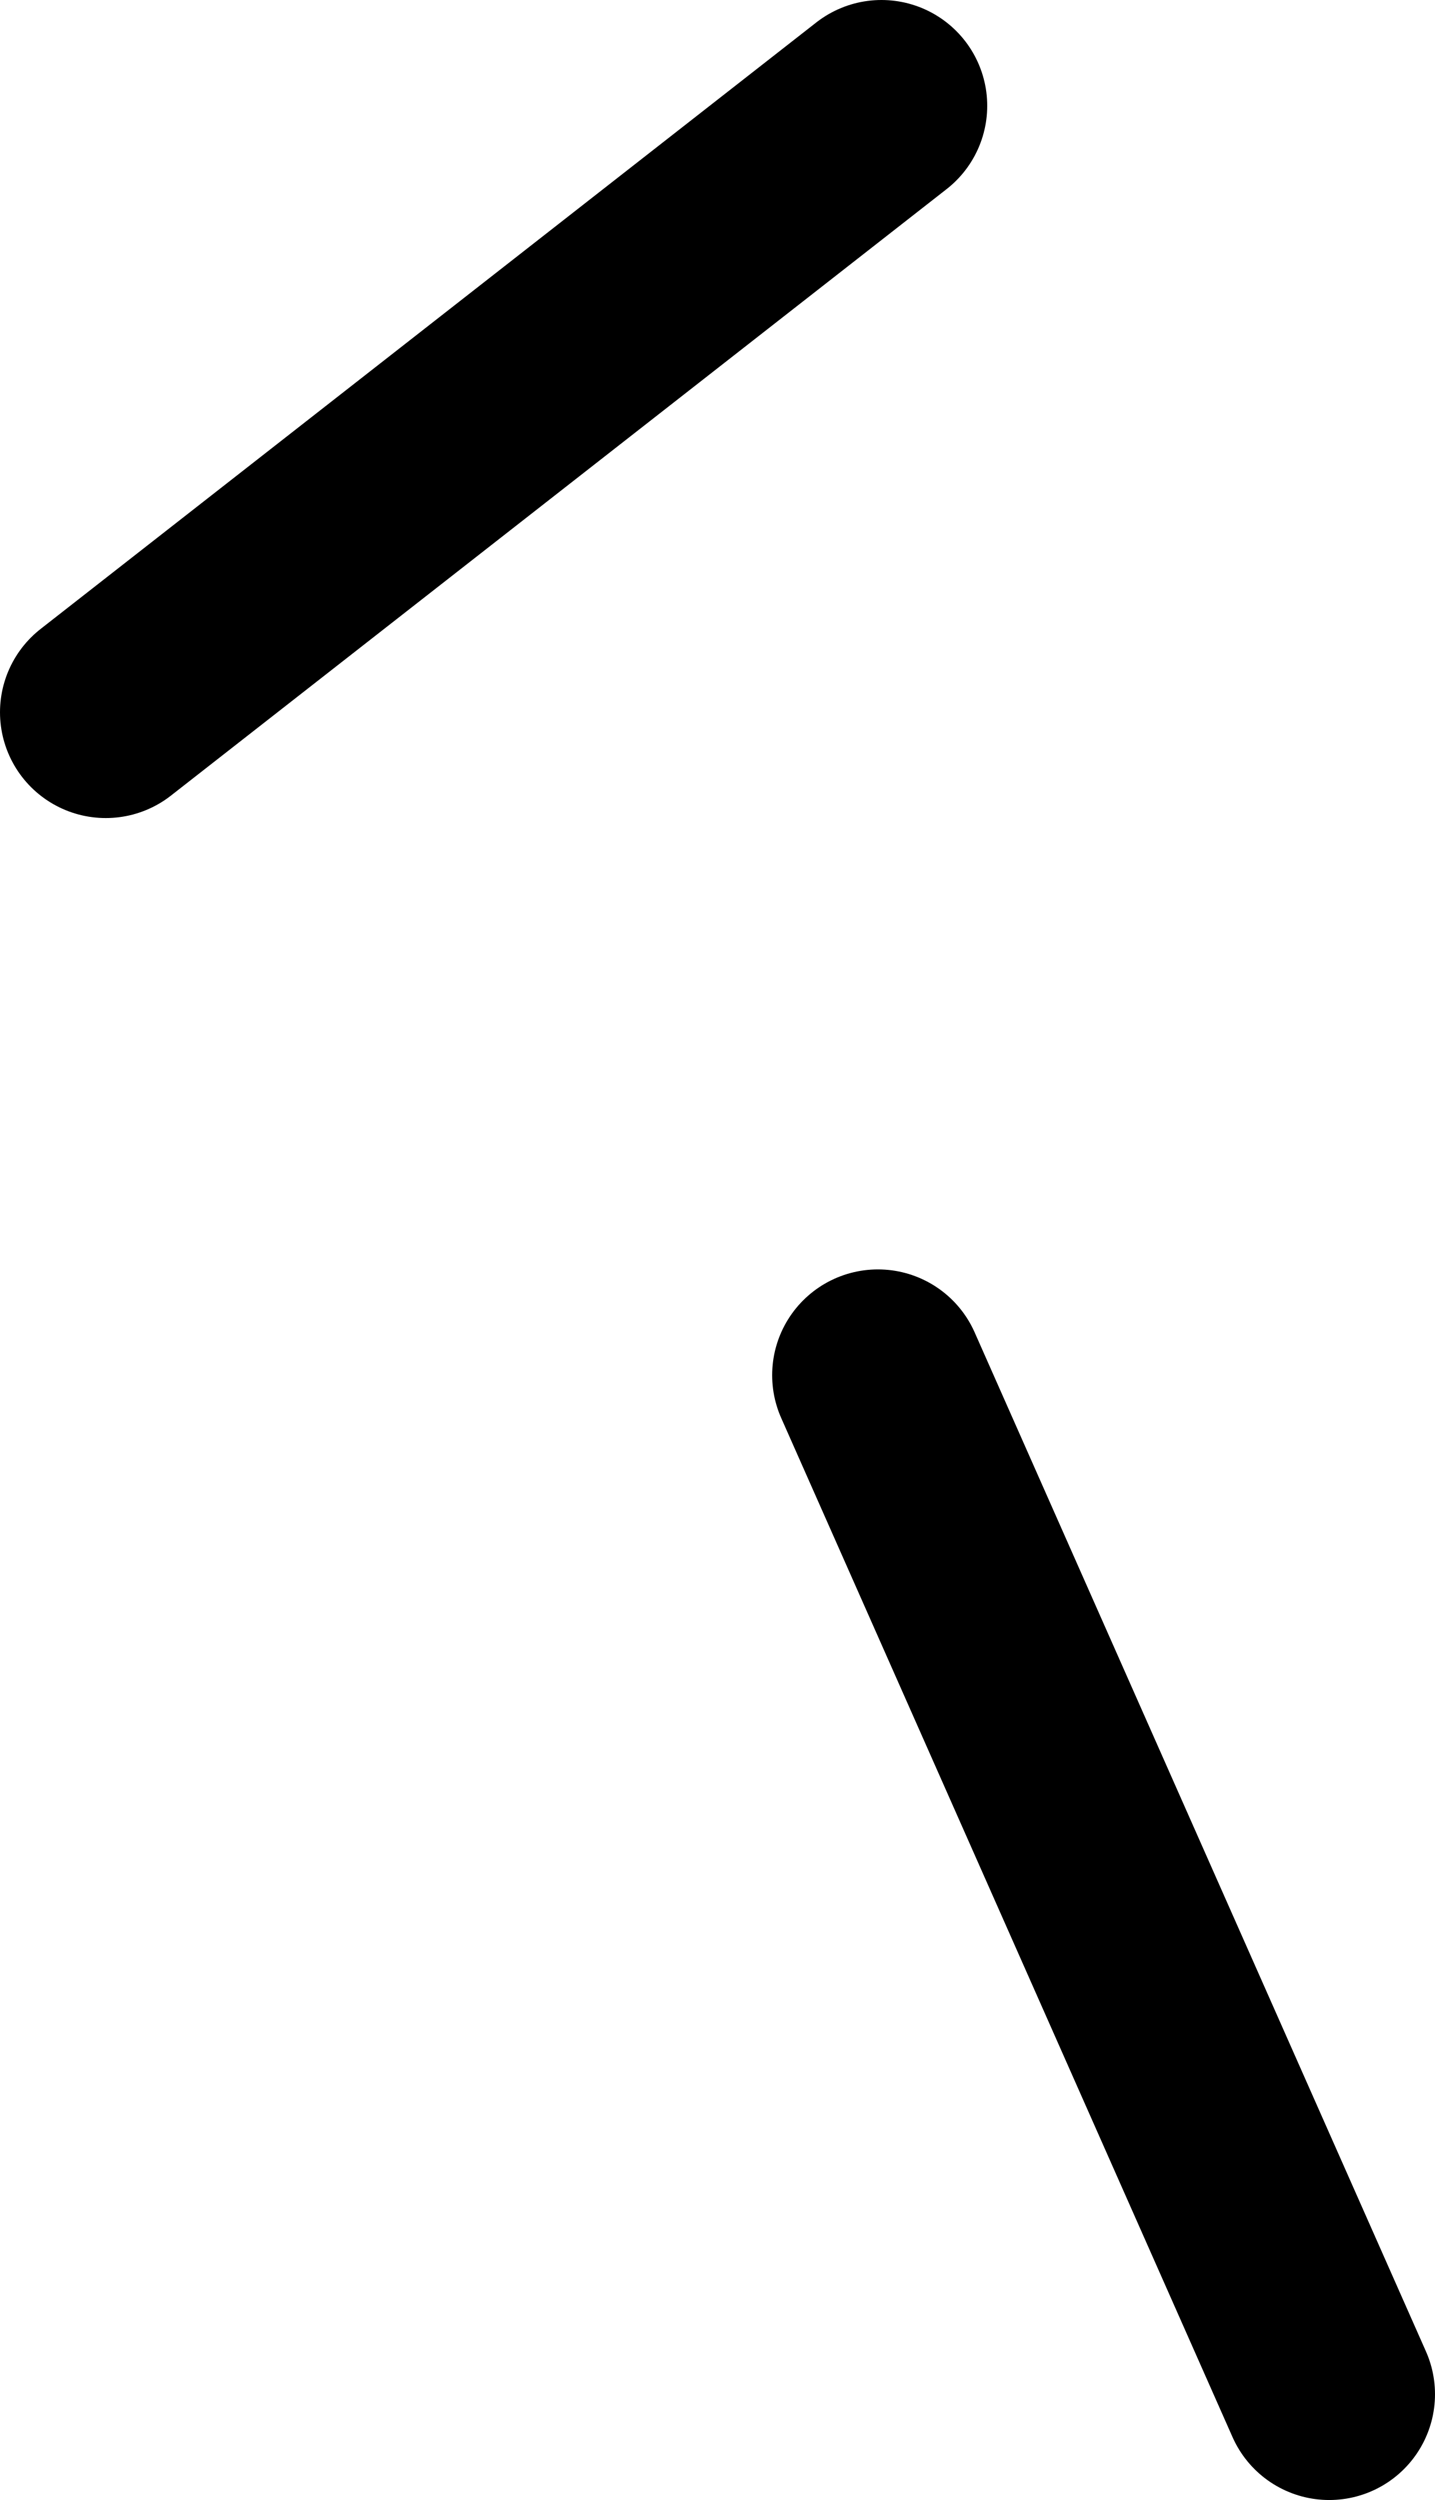 <?xml version="1.0" encoding="UTF-8" standalone="no"?>
<svg xmlns:ffdec="https://www.free-decompiler.com/flash" xmlns:xlink="http://www.w3.org/1999/xlink" ffdec:objectType="shape" height="35.45px" width="20.35px" xmlns="http://www.w3.org/2000/svg">
  <g transform="matrix(1.0, 0.0, 0.0, 1.0, 5.4, 41.65)">
    <path d="M7.05 -22.15 L13.45 -7.7 M-3.9 -31.55 L7.1 -40.15" fill="none" stroke="#000000" stroke-linecap="round" stroke-linejoin="round" stroke-width="3.0"/>
  </g>
</svg>
